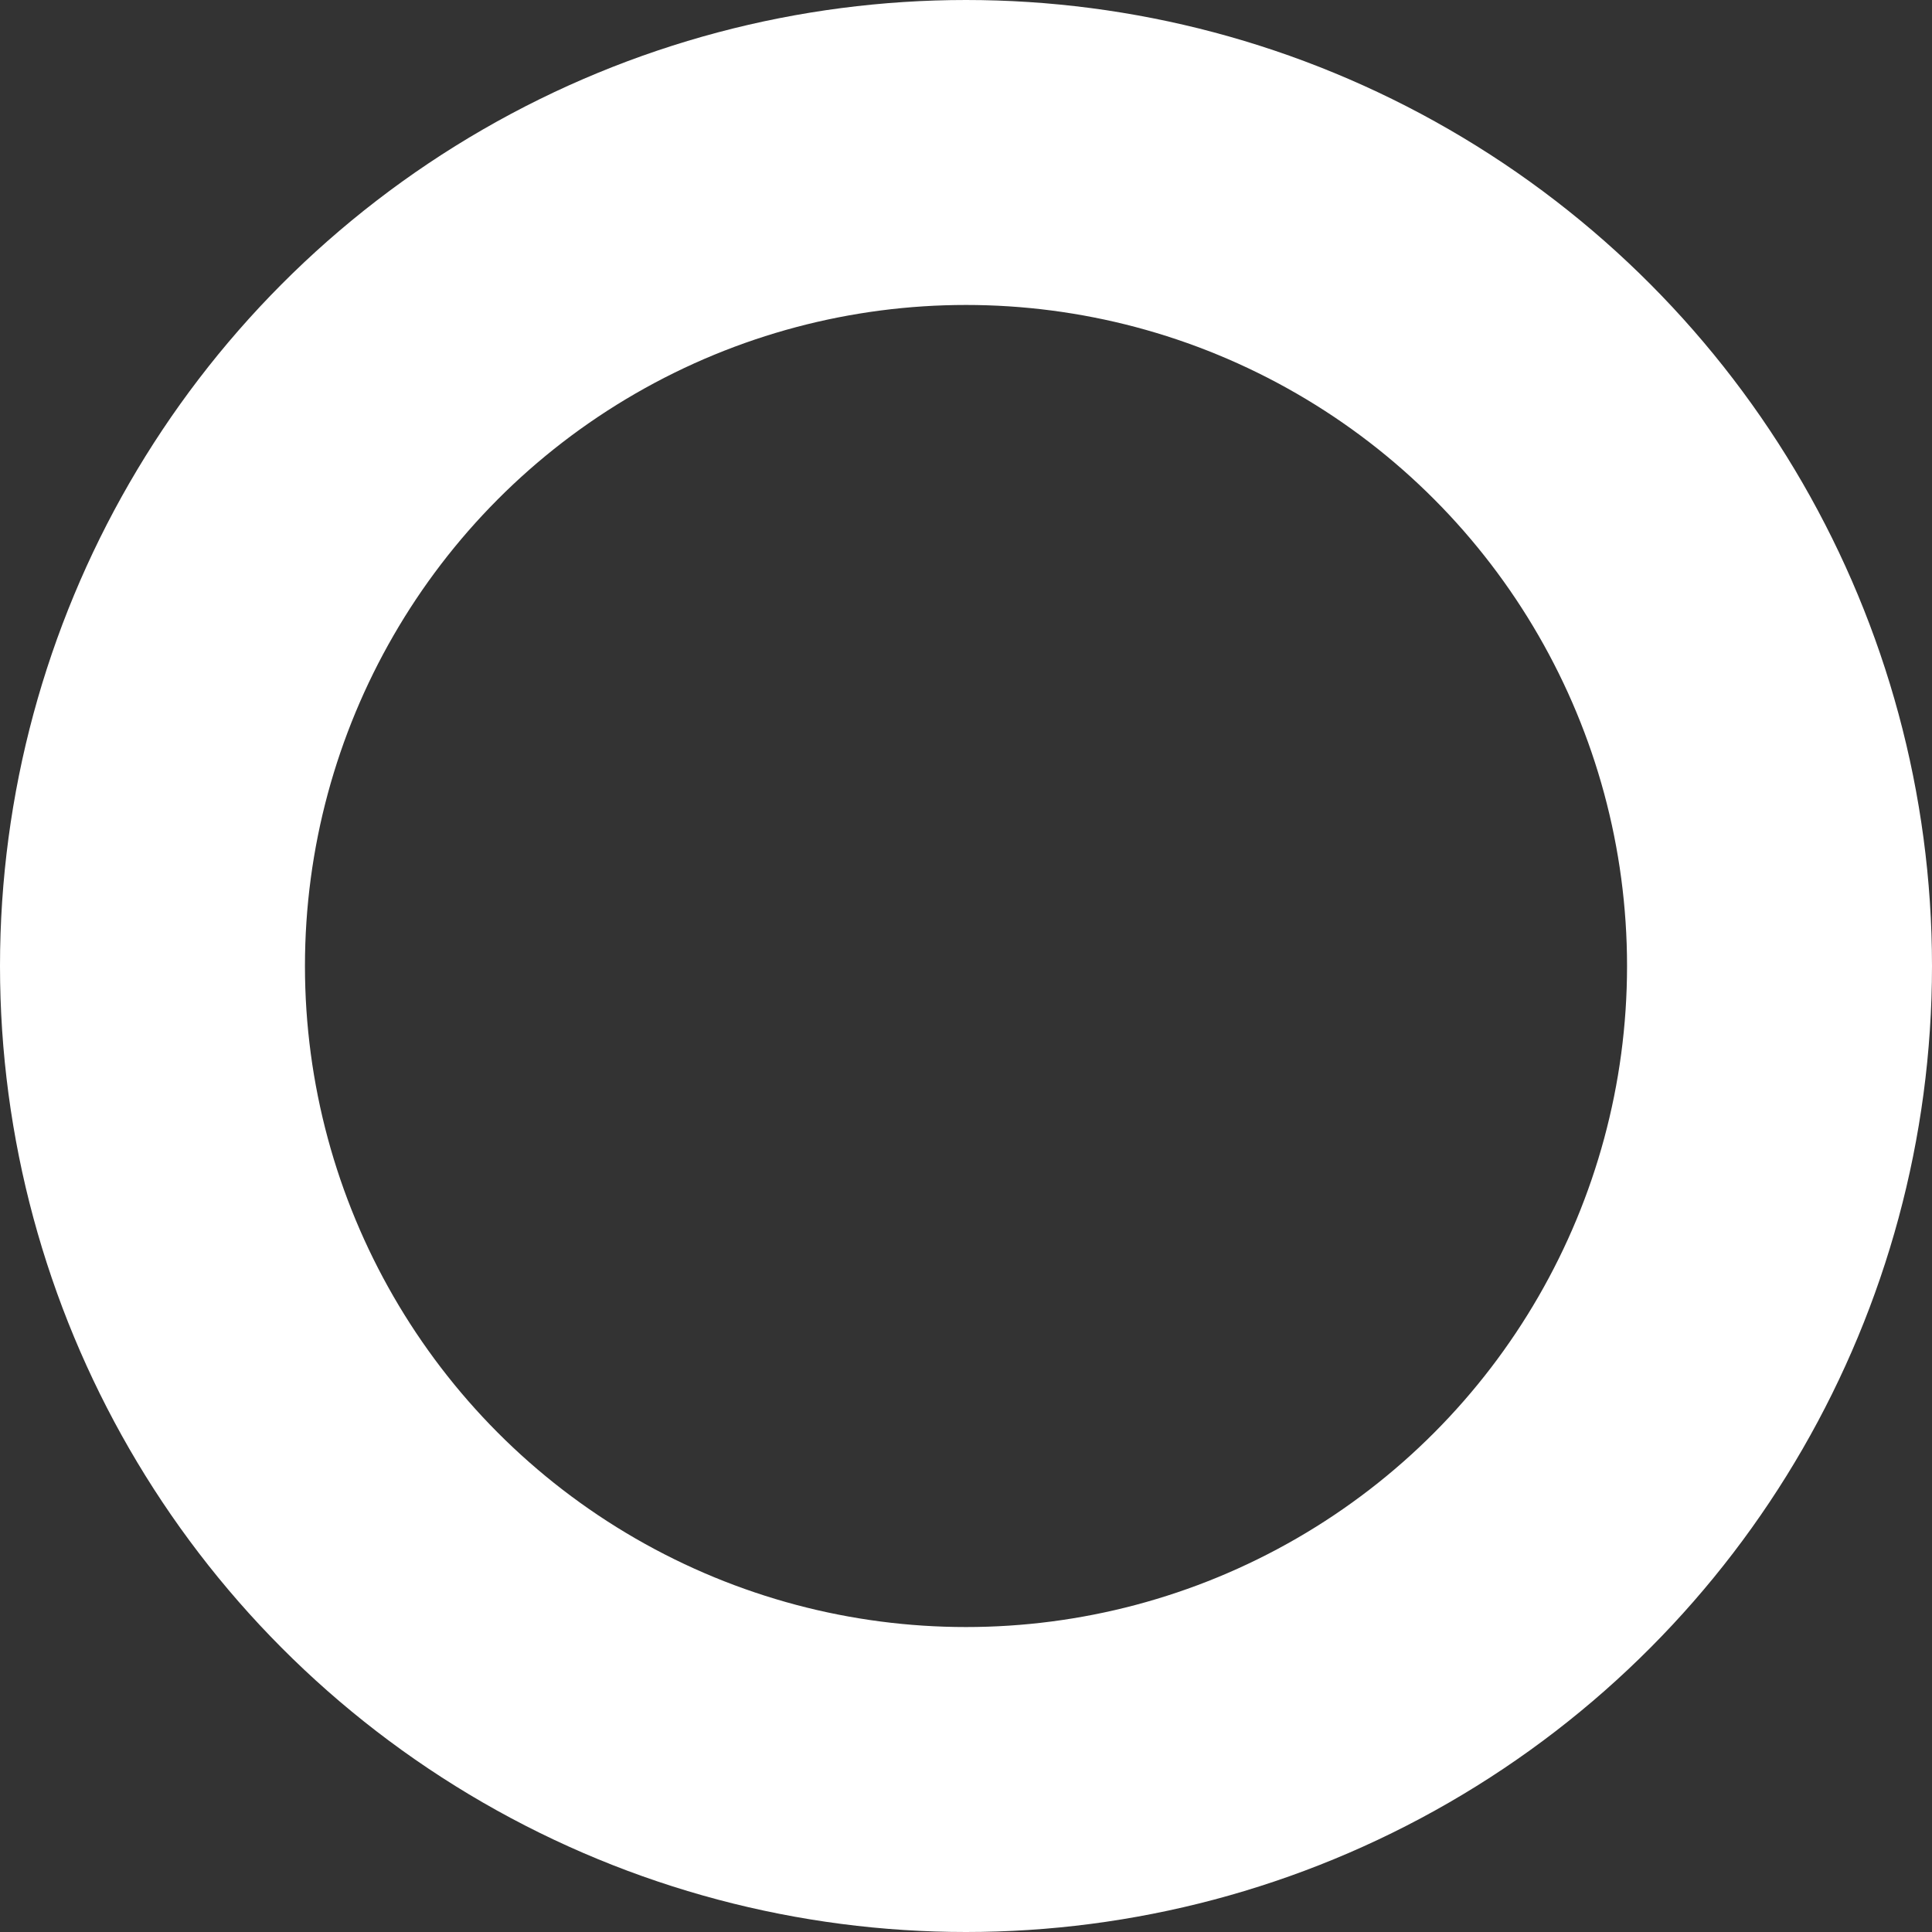 <svg xmlns="http://www.w3.org/2000/svg" viewBox="0 0 82.36 82.36"><rect x="0" y="0" width="82.36" height="82.36" fill="#333333" stroke="none"/><defs><style>.cls-1{fill:none;stroke:#fff;stroke-miterlimit:10;stroke-width:13px;}</style></defs><g id="Calque_2" data-name="Calque 2"><g id="Calque_1-2" data-name="Calque 1"><circle class="cls-1" cx="41.18" cy="41.18" r="34.68"/></g></g></svg>